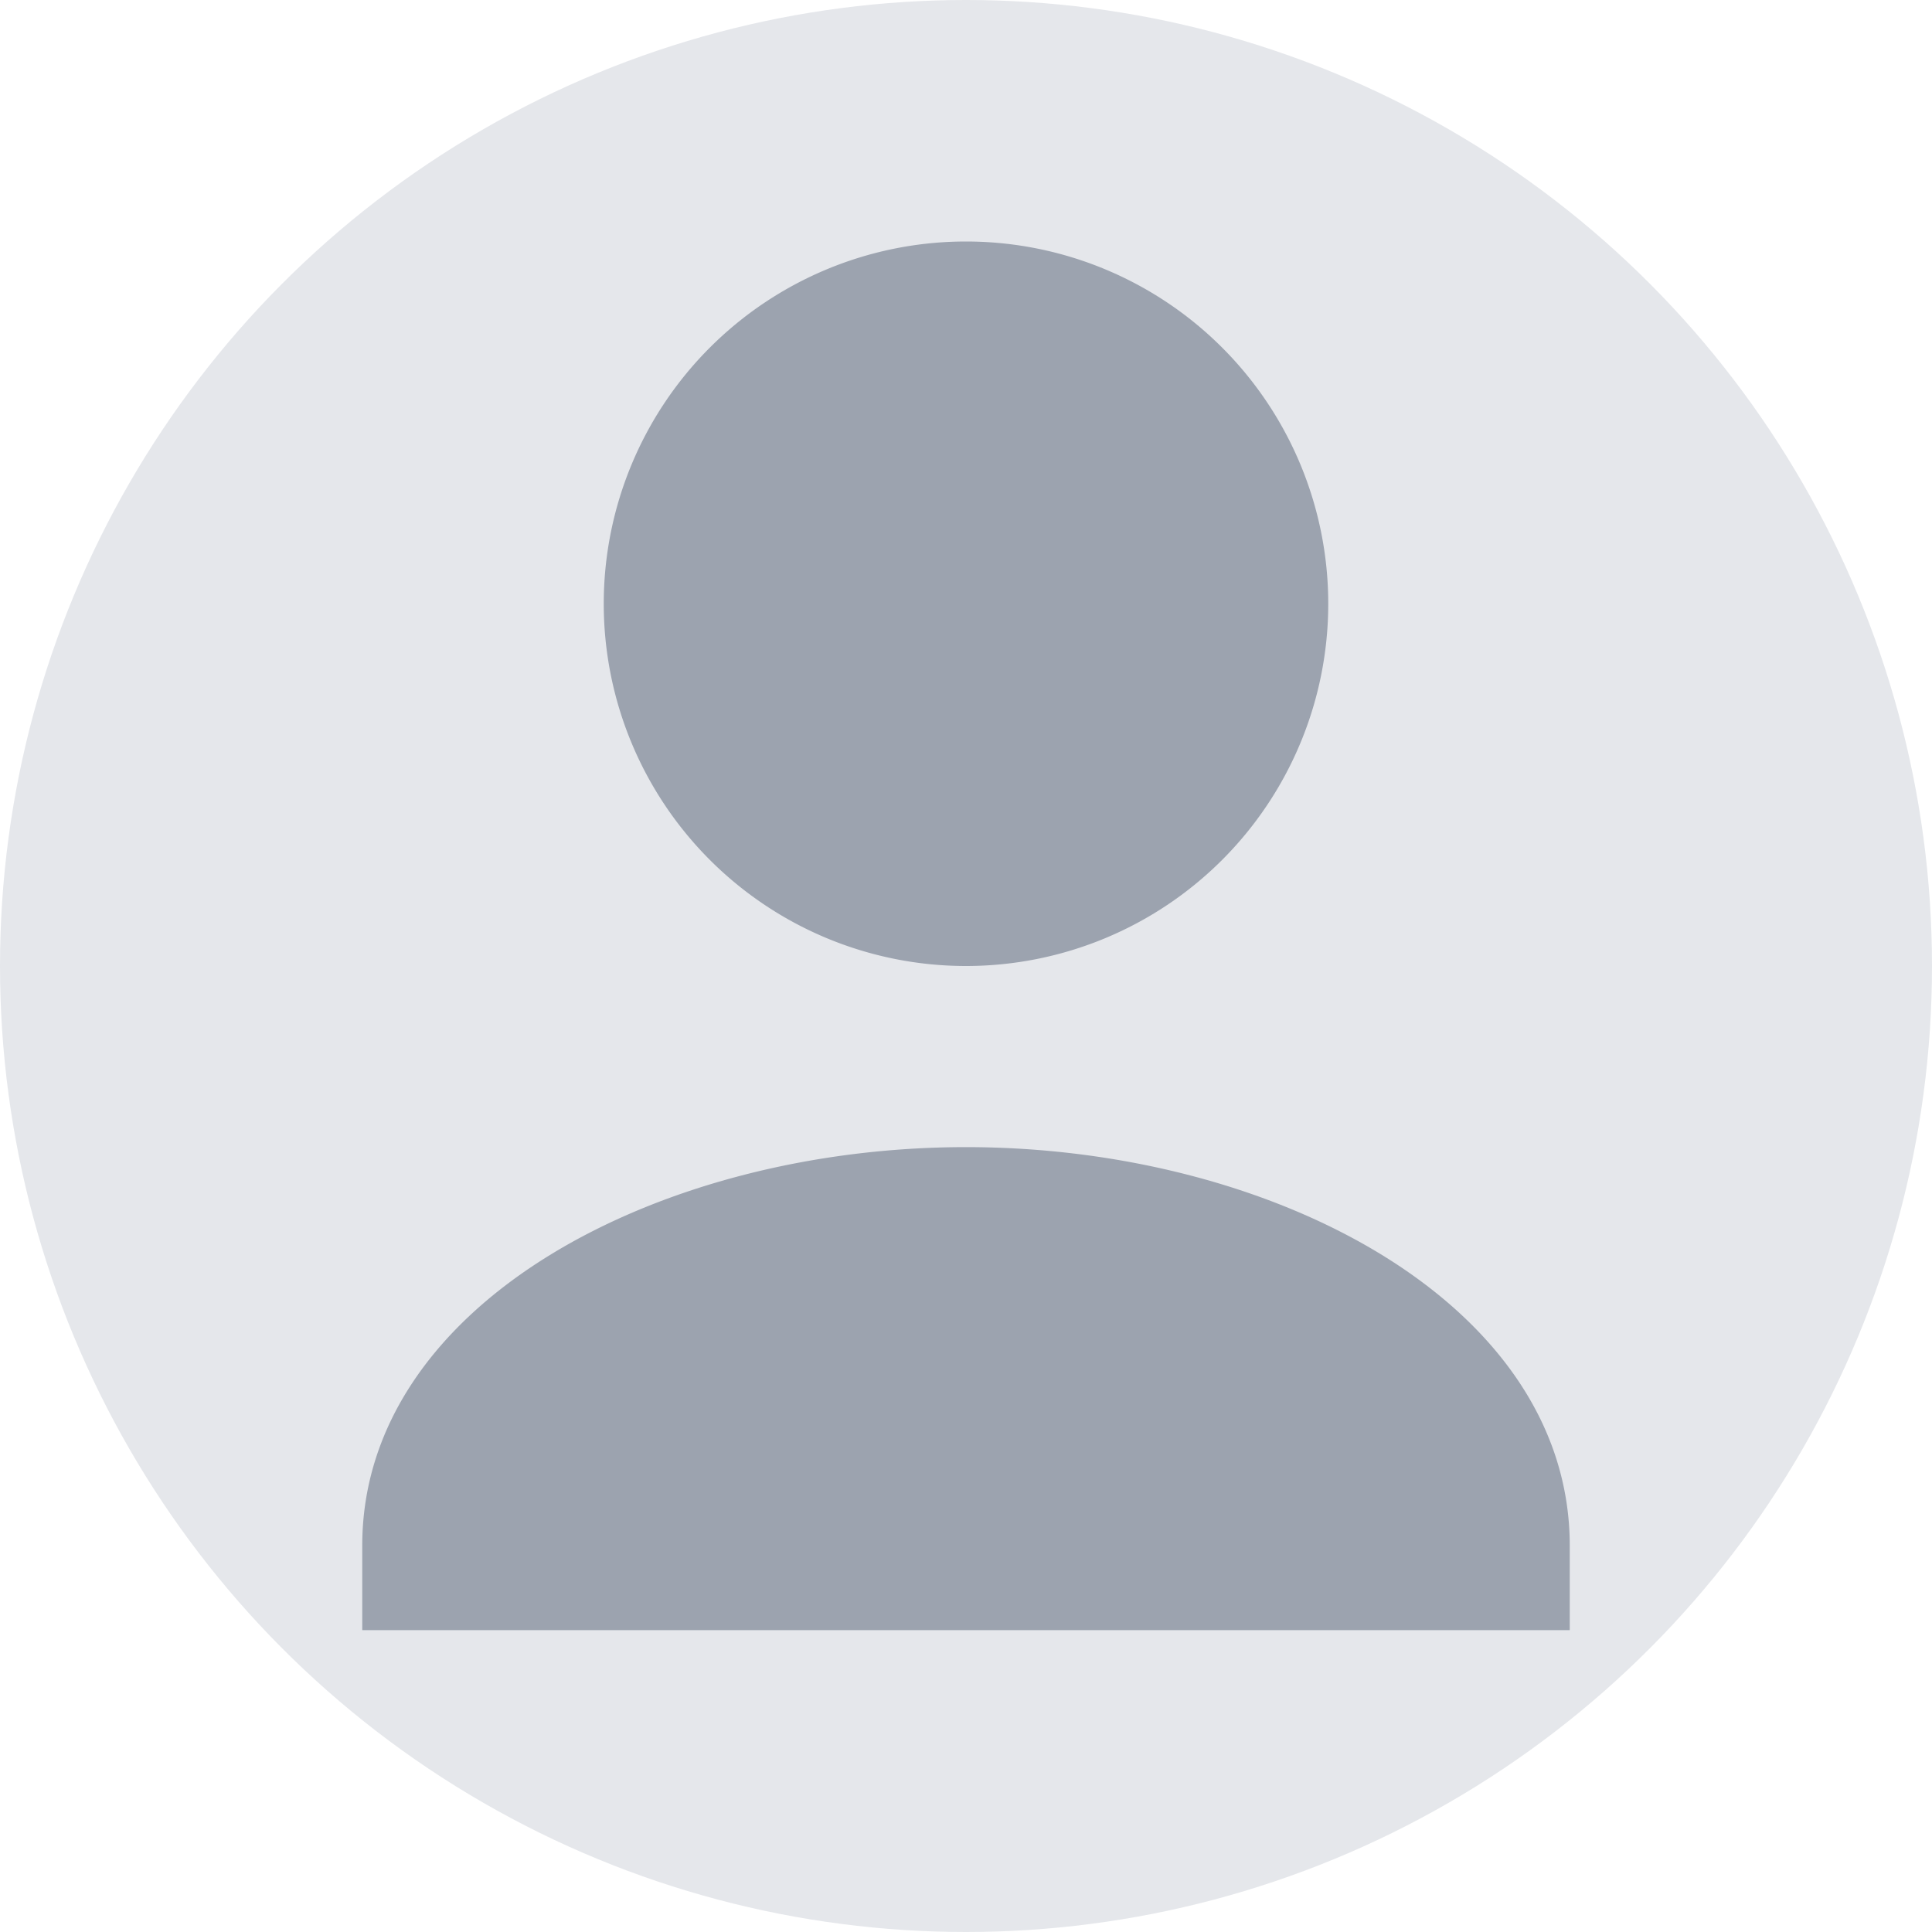 <?xml version="1.0" encoding="UTF-8"?>
<svg viewBox="0 0 256 256" xmlns="http://www.w3.org/2000/svg">
  <circle cx="128" cy="128" r="128" fill="#E5E7EB"/>
  <path d="M128 128a48 48 0 1 0-48-48 48 48 0 0 0 48 48zm0 24c-40.8 0-80 20.8-80 52.8v11.2h160v-11.2C208 172.8 168.8 152 128 152z" fill="#9CA3AF"/>
</svg>
